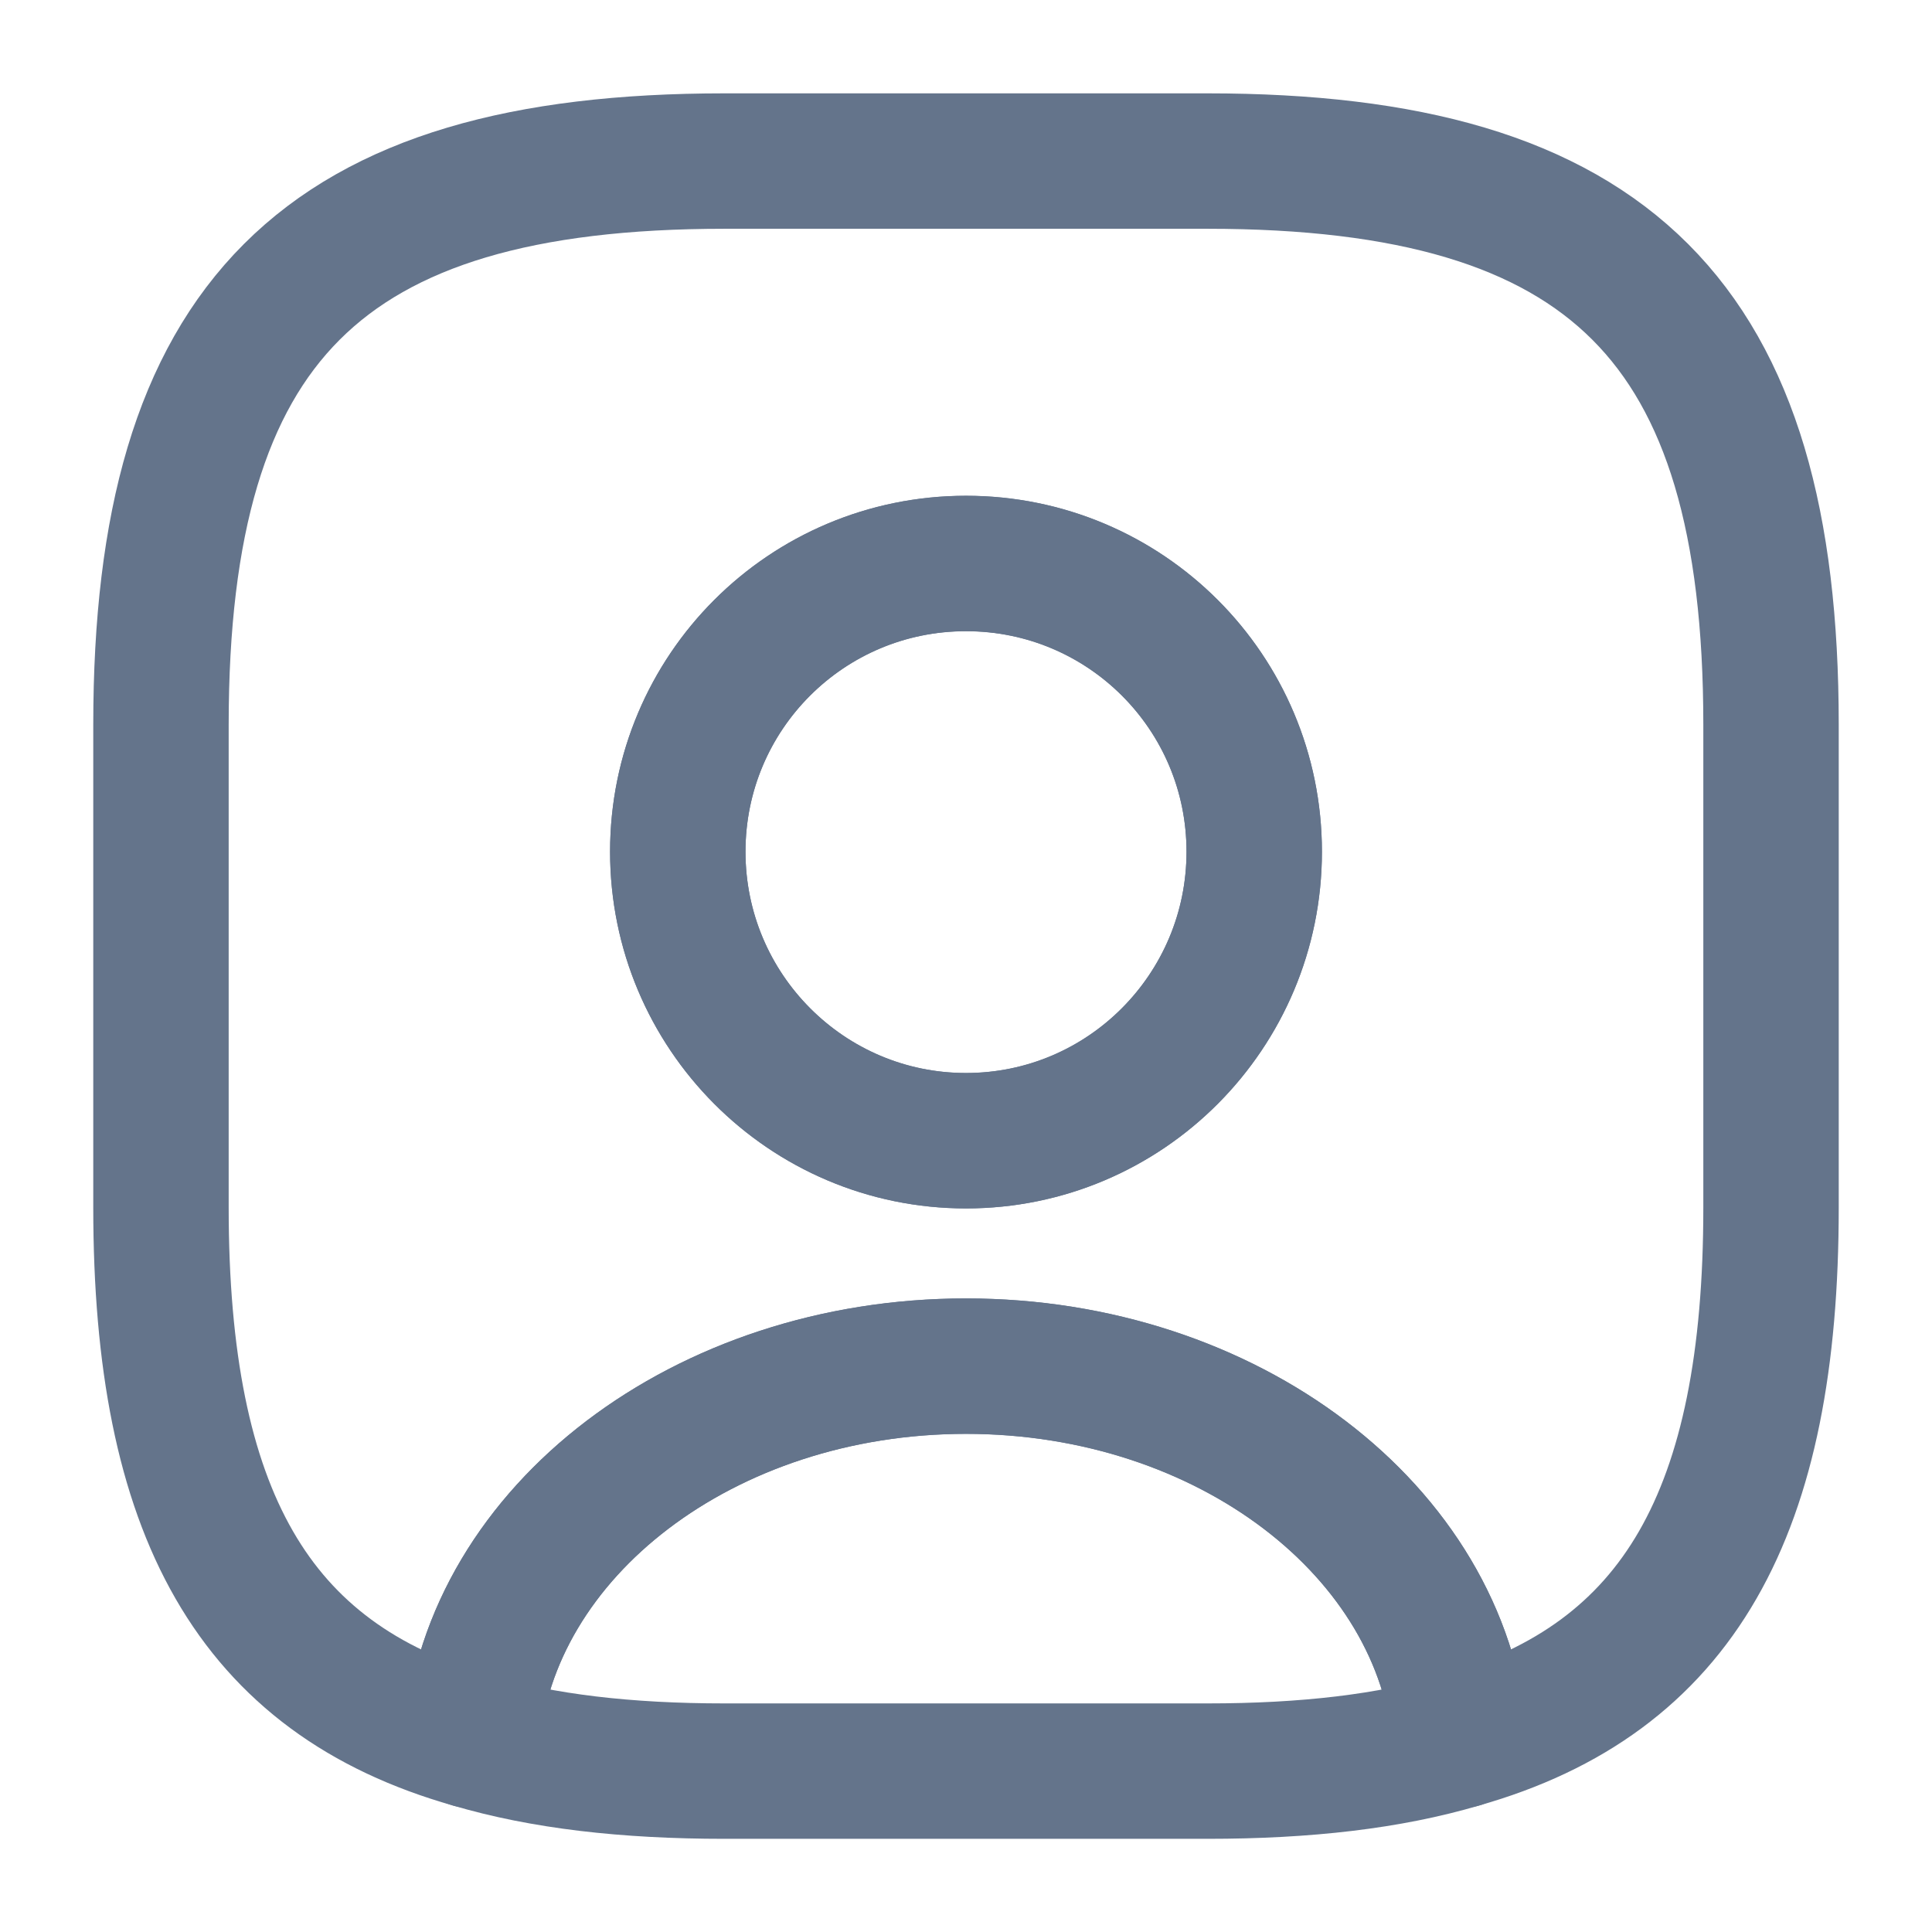<svg width="22" height="22" viewBox="0 0 22 22" fill="none" xmlns="http://www.w3.org/2000/svg">
<g id="user-square">
<g id="vuesax/linear/user-square">
<g id="user-square_2">
<path id="Vector" d="M16.629 19.819C15.822 20.058 14.869 20.168 13.75 20.168H8.25C7.132 20.168 6.179 20.058 5.372 19.819C5.574 17.436 8.021 15.557 11 15.557C13.98 15.557 16.427 17.436 16.629 19.819Z" stroke="#64748B" stroke-width="1.542" stroke-linecap="round" stroke-linejoin="round"/>
<path id="Vector_2" d="M13.75 1.834H8.25C3.667 1.834 1.833 3.667 1.833 8.251V13.751C1.833 17.216 2.878 19.113 5.372 19.819C5.574 17.436 8.021 15.556 11 15.556C13.979 15.556 16.427 17.436 16.628 19.819C19.122 19.113 20.167 17.216 20.167 13.751V8.251C20.167 3.667 18.334 1.834 13.75 1.834ZM11 12.99C9.185 12.99 7.718 11.514 7.718 9.699C7.718 7.884 9.185 6.417 11 6.417C12.815 6.417 14.282 7.884 14.282 9.699C14.282 11.514 12.815 12.99 11 12.99Z" stroke="#64748B" stroke-width="1.542" stroke-linecap="round" stroke-linejoin="round"/>
<path id="Vector_3" d="M14.282 9.698C14.282 11.513 12.815 12.989 11 12.989C9.185 12.989 7.718 11.513 7.718 9.698C7.718 7.883 9.185 6.416 11 6.416C12.815 6.416 14.282 7.883 14.282 9.698Z" stroke="#64748B" stroke-width="1.542" stroke-linecap="round" stroke-linejoin="round"/>
</g>
</g>
</g>
</svg>
